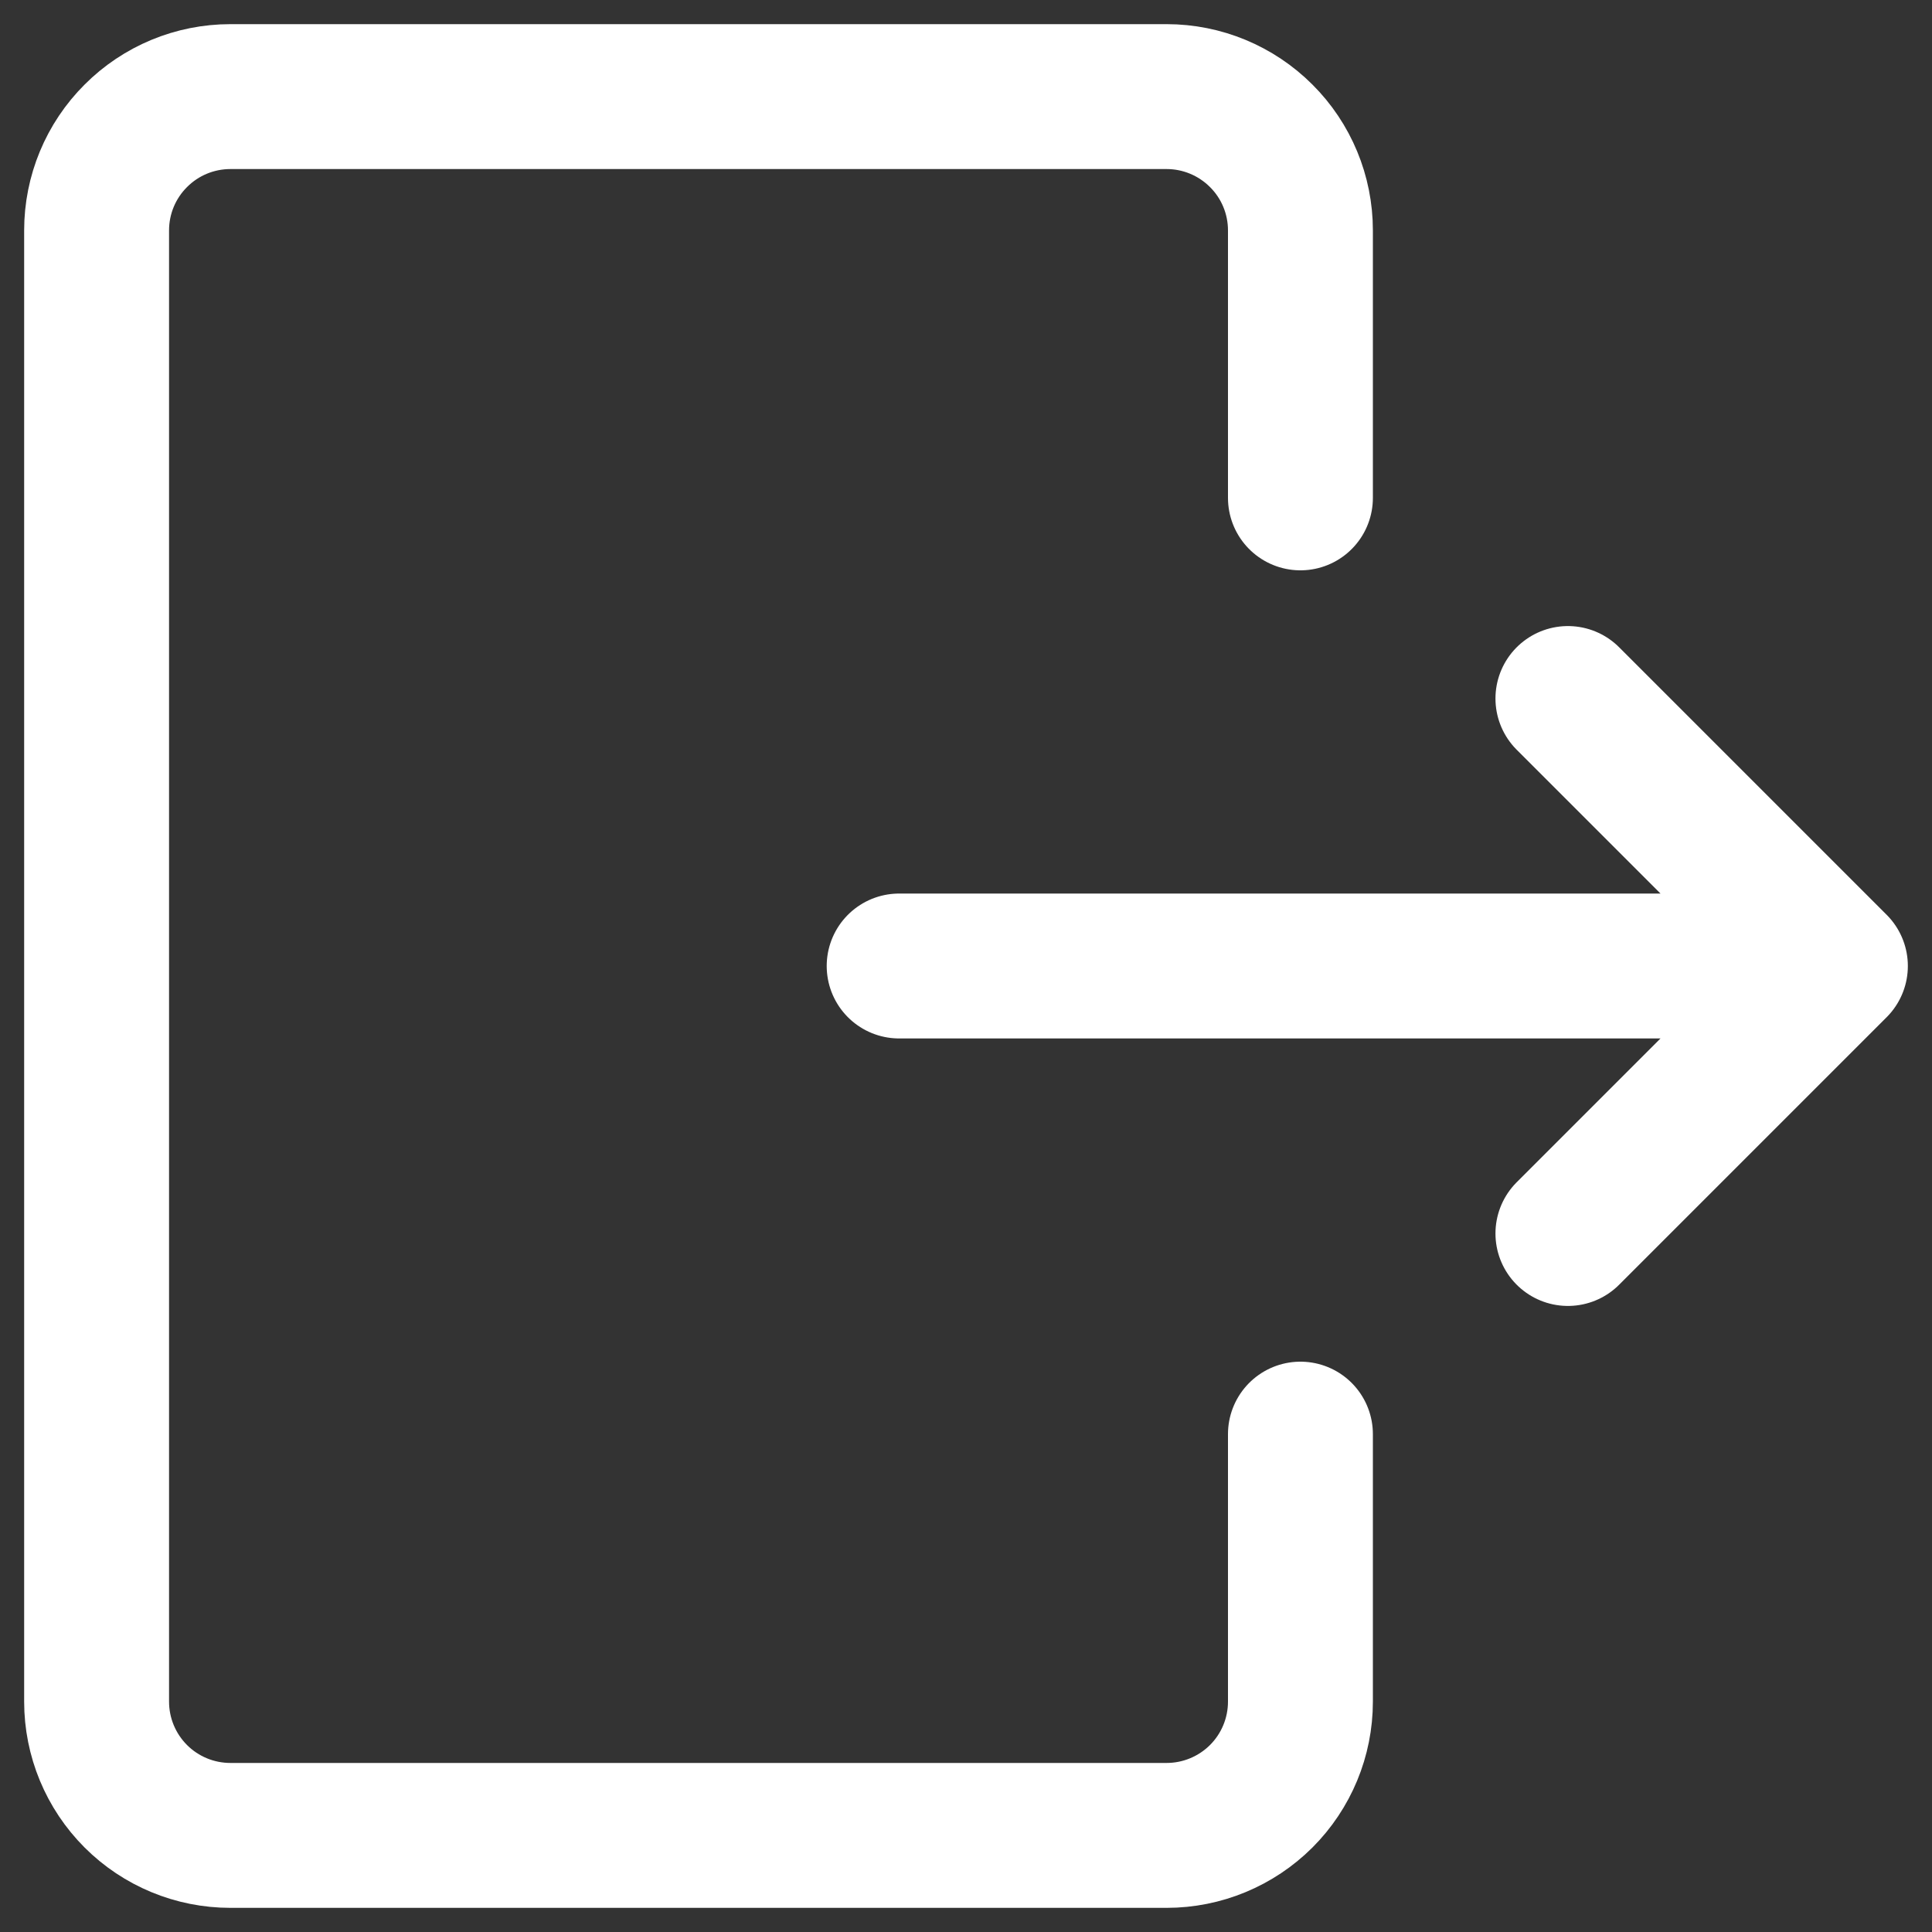 <svg width="20" height="20" viewBox="0 0 20 20" fill="none" xmlns="http://www.w3.org/2000/svg">
<rect x="0" y="0" width="20" height="20" fill="#333333" stroke="none"/>
<path d="M13.462 14.846V17.615C13.462 17.983 13.316 18.335 13.056 18.595C12.796 18.854 12.444 19 12.077 19H2.385C2.017 19 1.665 18.854 1.406 18.595C1.146 18.335 1 17.983 1 17.615V2.385C1 2.017 1.146 1.665 1.406 1.406C1.665 1.146 2.017 1 2.385 1H12.077C12.444 1 12.796 1.146 13.056 1.406C13.316 1.665 13.462 2.017 13.462 2.385V5.154M9.308 10H19M19 10L16.231 7.231M19 10L16.231 12.769" stroke="white" stroke-width="1.5" stroke-linecap="round" stroke-linejoin="round"/>
</svg>
